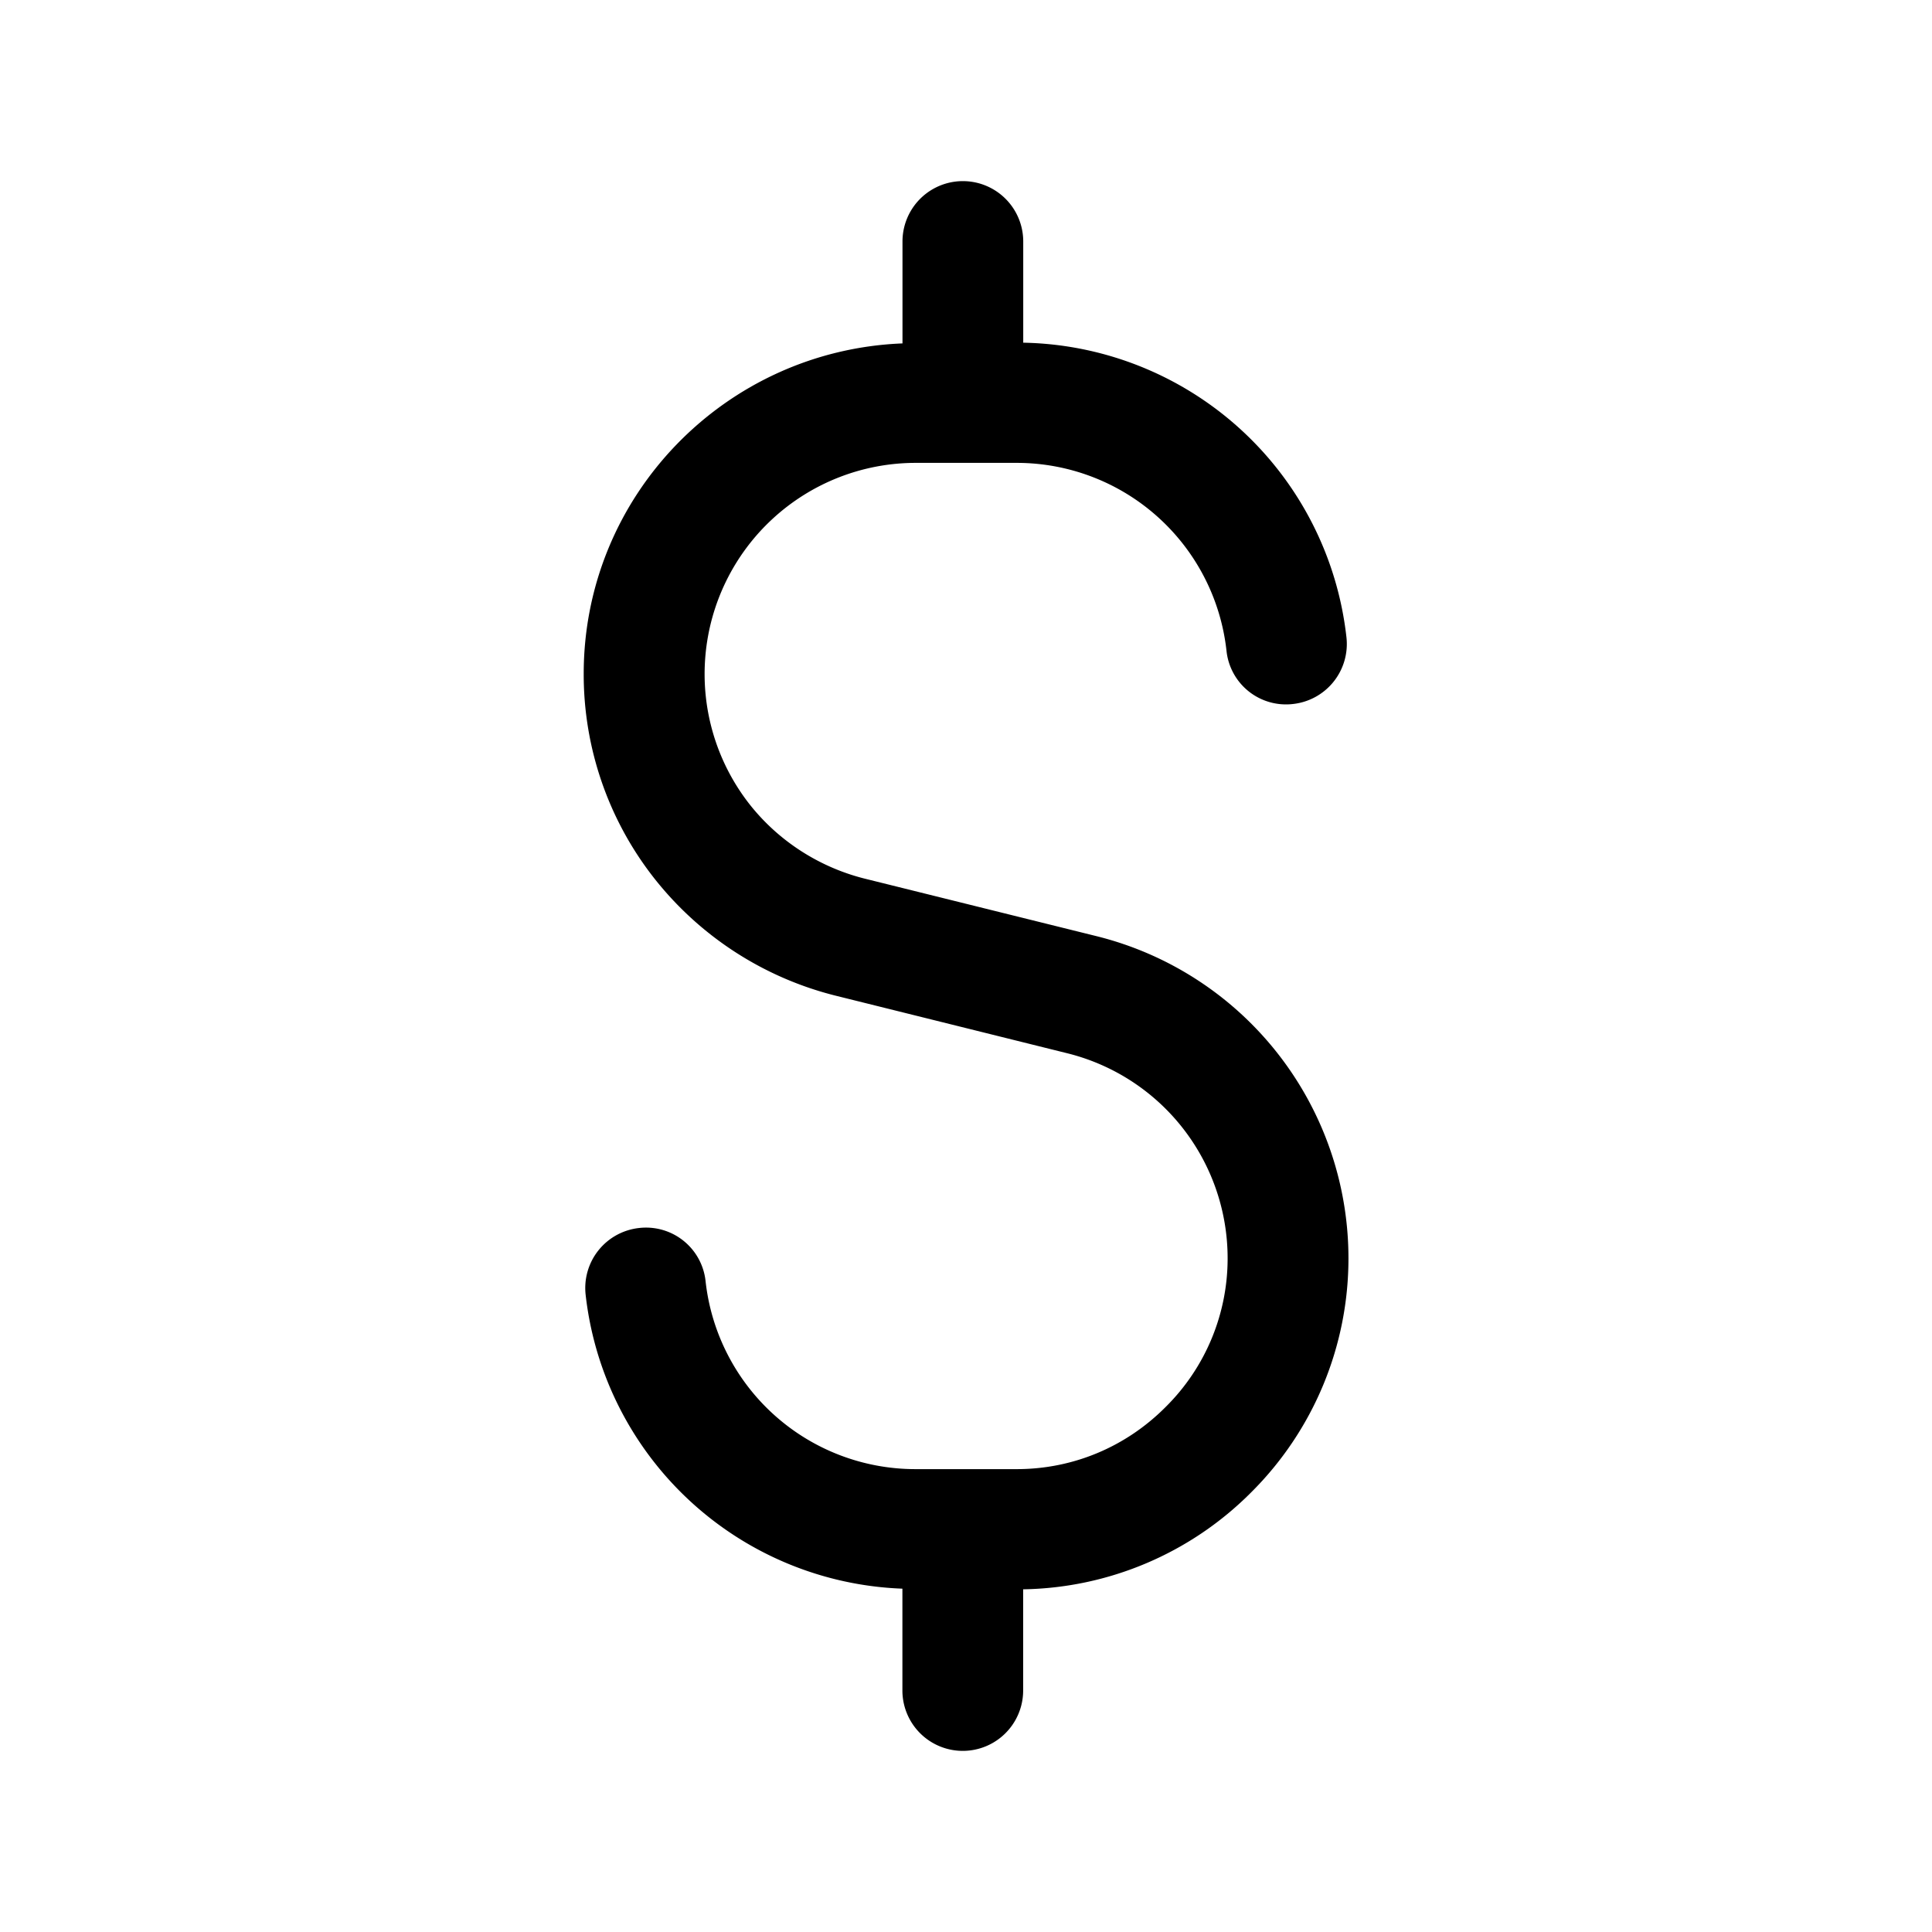 <svg xmlns="http://www.w3.org/2000/svg" width="24" height="24" fill="none"><path fill="currentColor" d="M15.54 18.541a4.088 4.088 0 0 1-2.83 1.202V21a.75.75 0 0 1-1.5 0v-1.265a4.113 4.113 0 0 1-3.935-3.651.75.75 0 0 1 .661-.829.744.744 0 0 1 .829.661 2.622 2.622 0 0 0 2.605 2.334h1.26c.696 0 1.353-.273 1.849-.771a2.596 2.596 0 0 0 .771-1.85 2.624 2.624 0 0 0-1.984-2.543l-2.896-.72A4.151 4.151 0 0 1 8.119 10.9a4.098 4.098 0 0 1-.868-2.53c0-2.217 1.764-4.018 3.96-4.104V3a.75.75 0 0 1 1.5 0v1.257a4.117 4.117 0 0 1 4.015 3.659.75.75 0 0 1-.661.829.743.743 0 0 1-.829-.661 2.622 2.622 0 0 0-2.605-2.334h-1.26a2.623 2.623 0 0 0-2.072 4.225c.359.463.868.794 1.436.938l2.897.719a4.124 4.124 0 0 1 3.119 3.998 4.098 4.098 0 0 1-1.211 2.911Z"/></svg>
